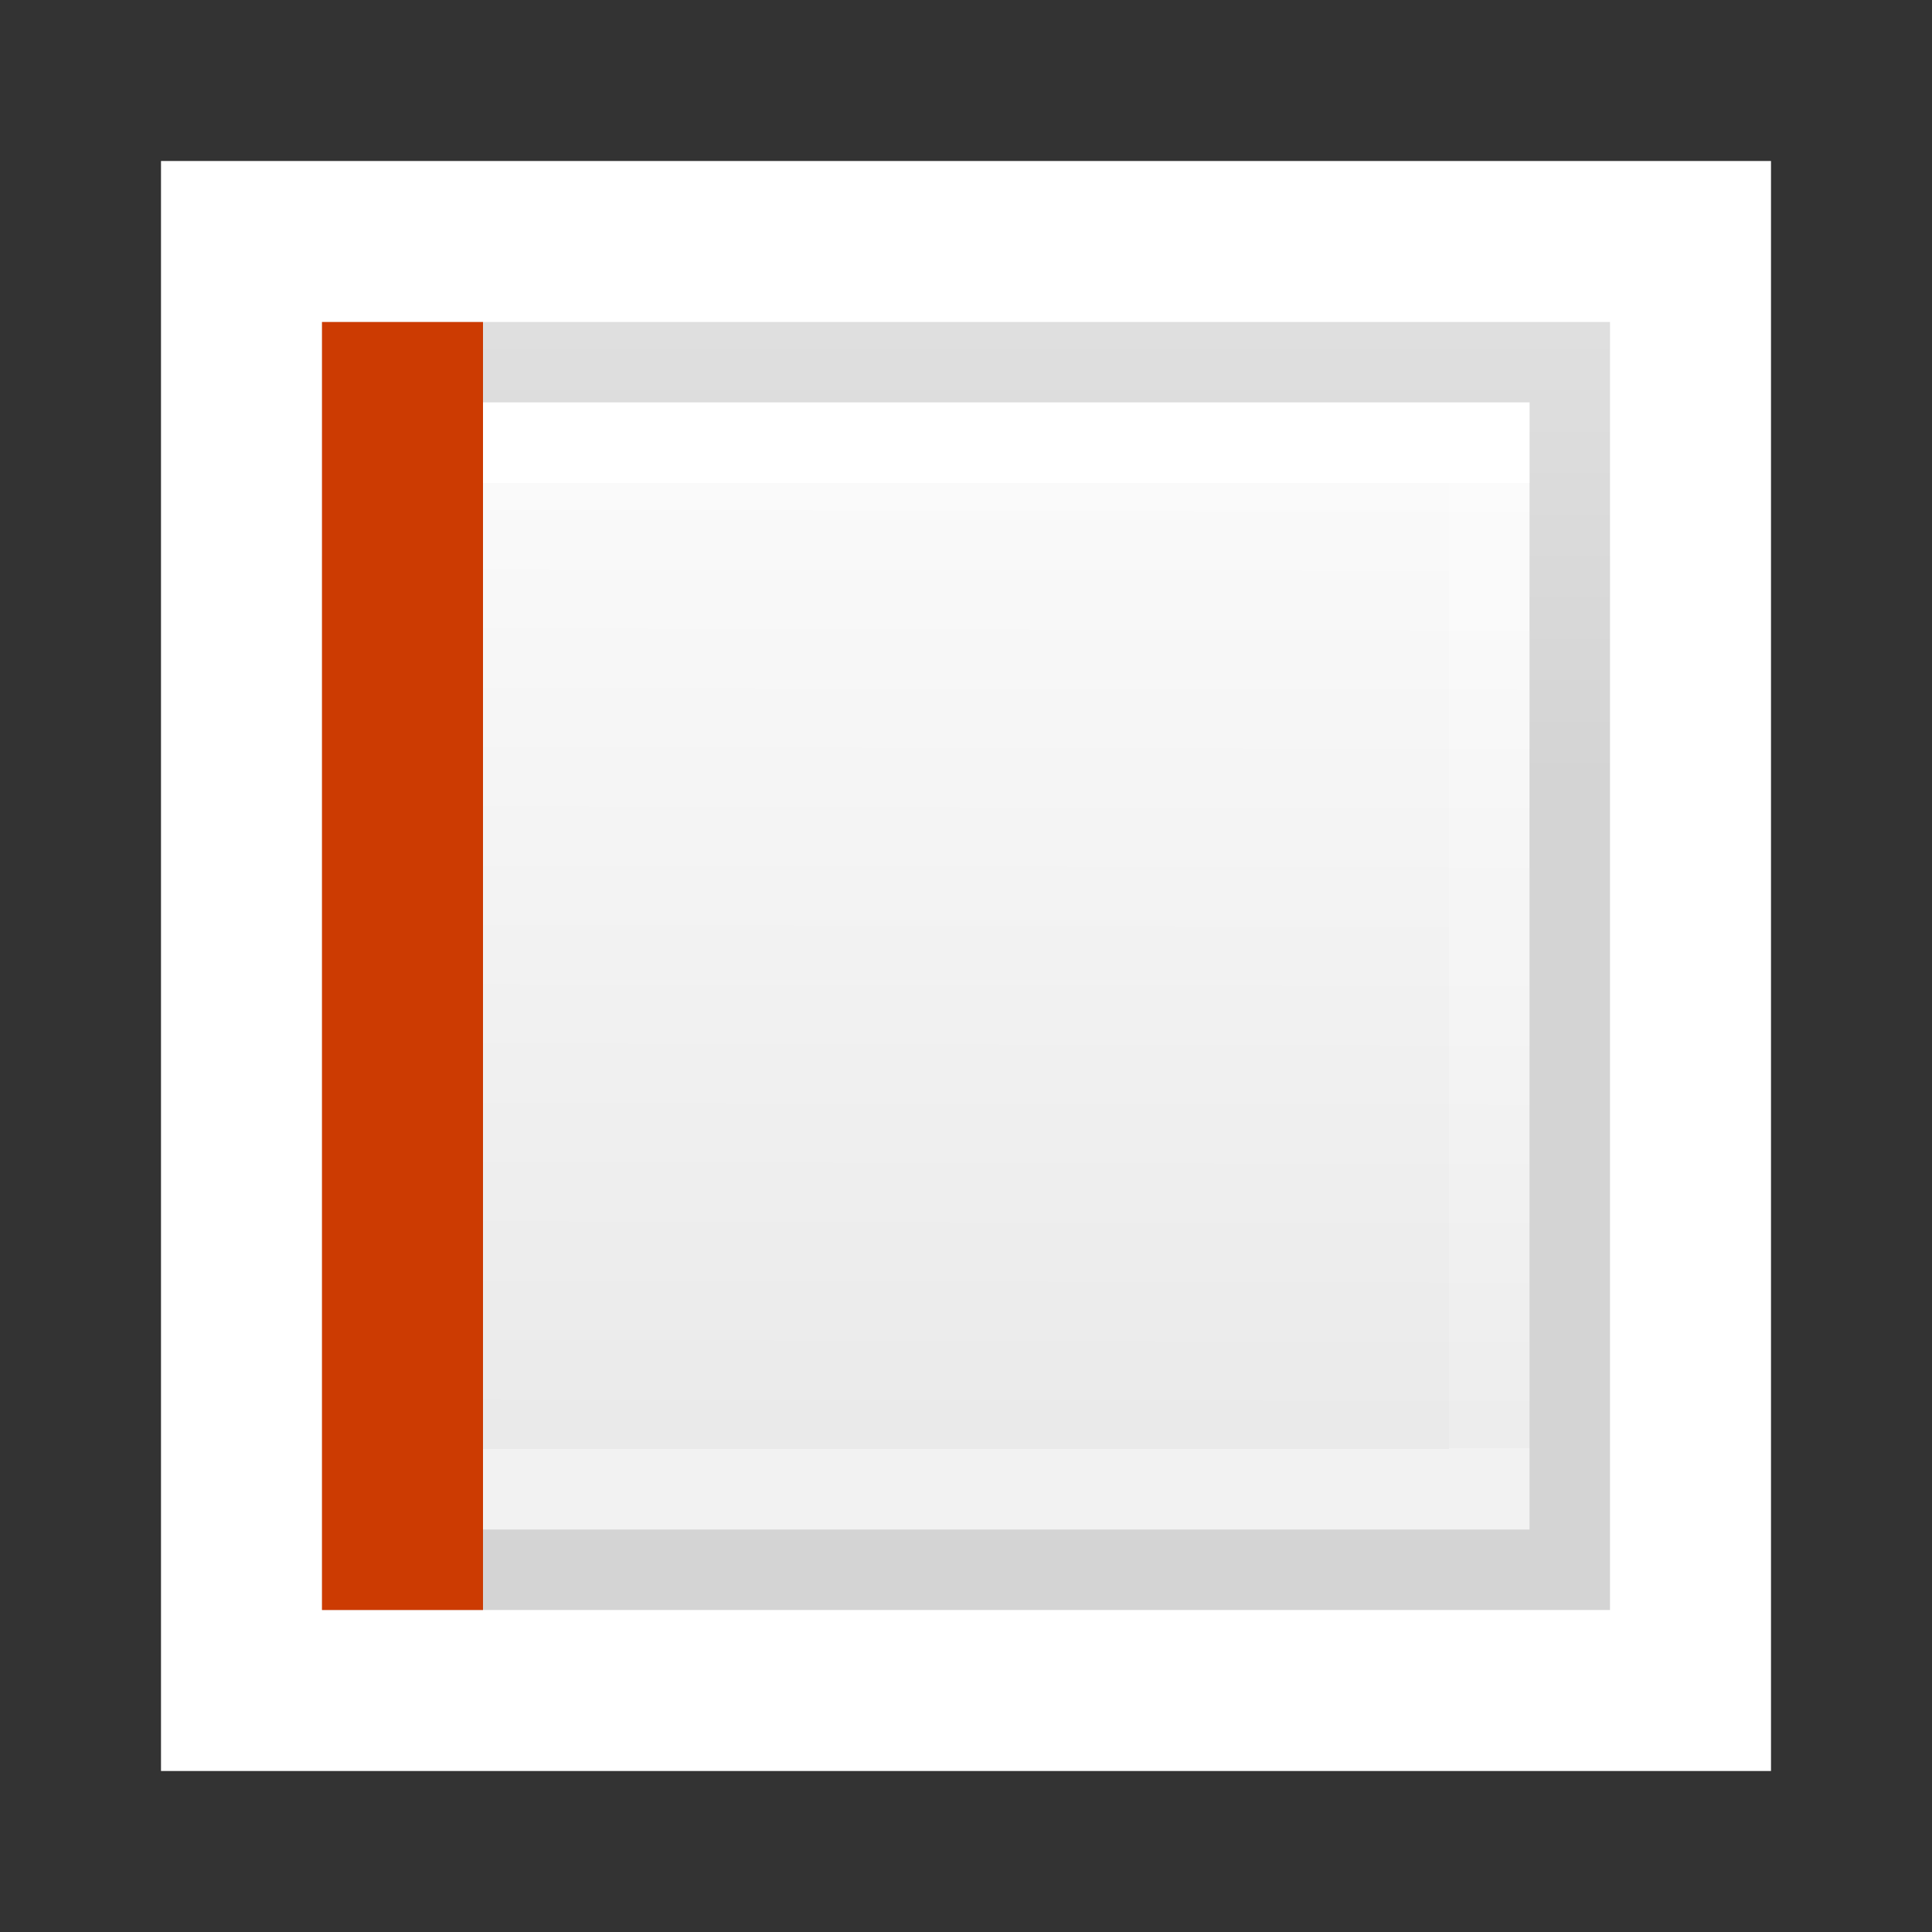 <svg viewBox="0 0 24 24" xmlns="http://www.w3.org/2000/svg" xmlns:xlink="http://www.w3.org/1999/xlink"><rect x="0" y="0" width="24" height="24" fill="#333333" stroke="none"/><linearGradient id="a" gradientUnits="userSpaceOnUse" x1="14.033" x2="14" y1="2.3" y2="18.5"><stop offset="0" stop-color="#fff"/><stop offset="1" stop-color="#e9e9e9"/></linearGradient><linearGradient id="b" gradientTransform="matrix(.254 0 0 .305 23.629 3.815)" gradientUnits="userSpaceOnUse" x1="9" x2="9" y1="20" y2="0"><stop offset="0" stop-opacity=".34"/><stop offset="1" stop-opacity=".247"/></linearGradient><linearGradient id="c" gradientTransform="matrix(.243 0 0 .351 4.662 4.068)" gradientUnits="userSpaceOnUse" x1="24" x2="24" y1="5.5" y2="39.654"><stop offset="0" stop-color="#fff"/><stop offset="0" stop-color="#fff" stop-opacity=".235"/><stop offset="1" stop-color="#fff" stop-opacity=".157"/><stop offset="1" stop-color="#fff" stop-opacity=".392"/></linearGradient><path d="m2 2h20v20h-20z" fill="#fff"/><path d="m5 5v14h14v-14z" fill="url(#a)" stroke-width="1.067"/><g fill="none"><path d="m4.5 4.5h15v15h-15z" opacity=".5" stroke="url(#b)" stroke-linecap="square"/><path d="m18.5 18.5h-13v-13h13z" stroke="url(#c)" stroke-linecap="round"/><path d="m5 19v-14" stroke="#cc3b02" stroke-linecap="square" stroke-width="2"/></g></svg>